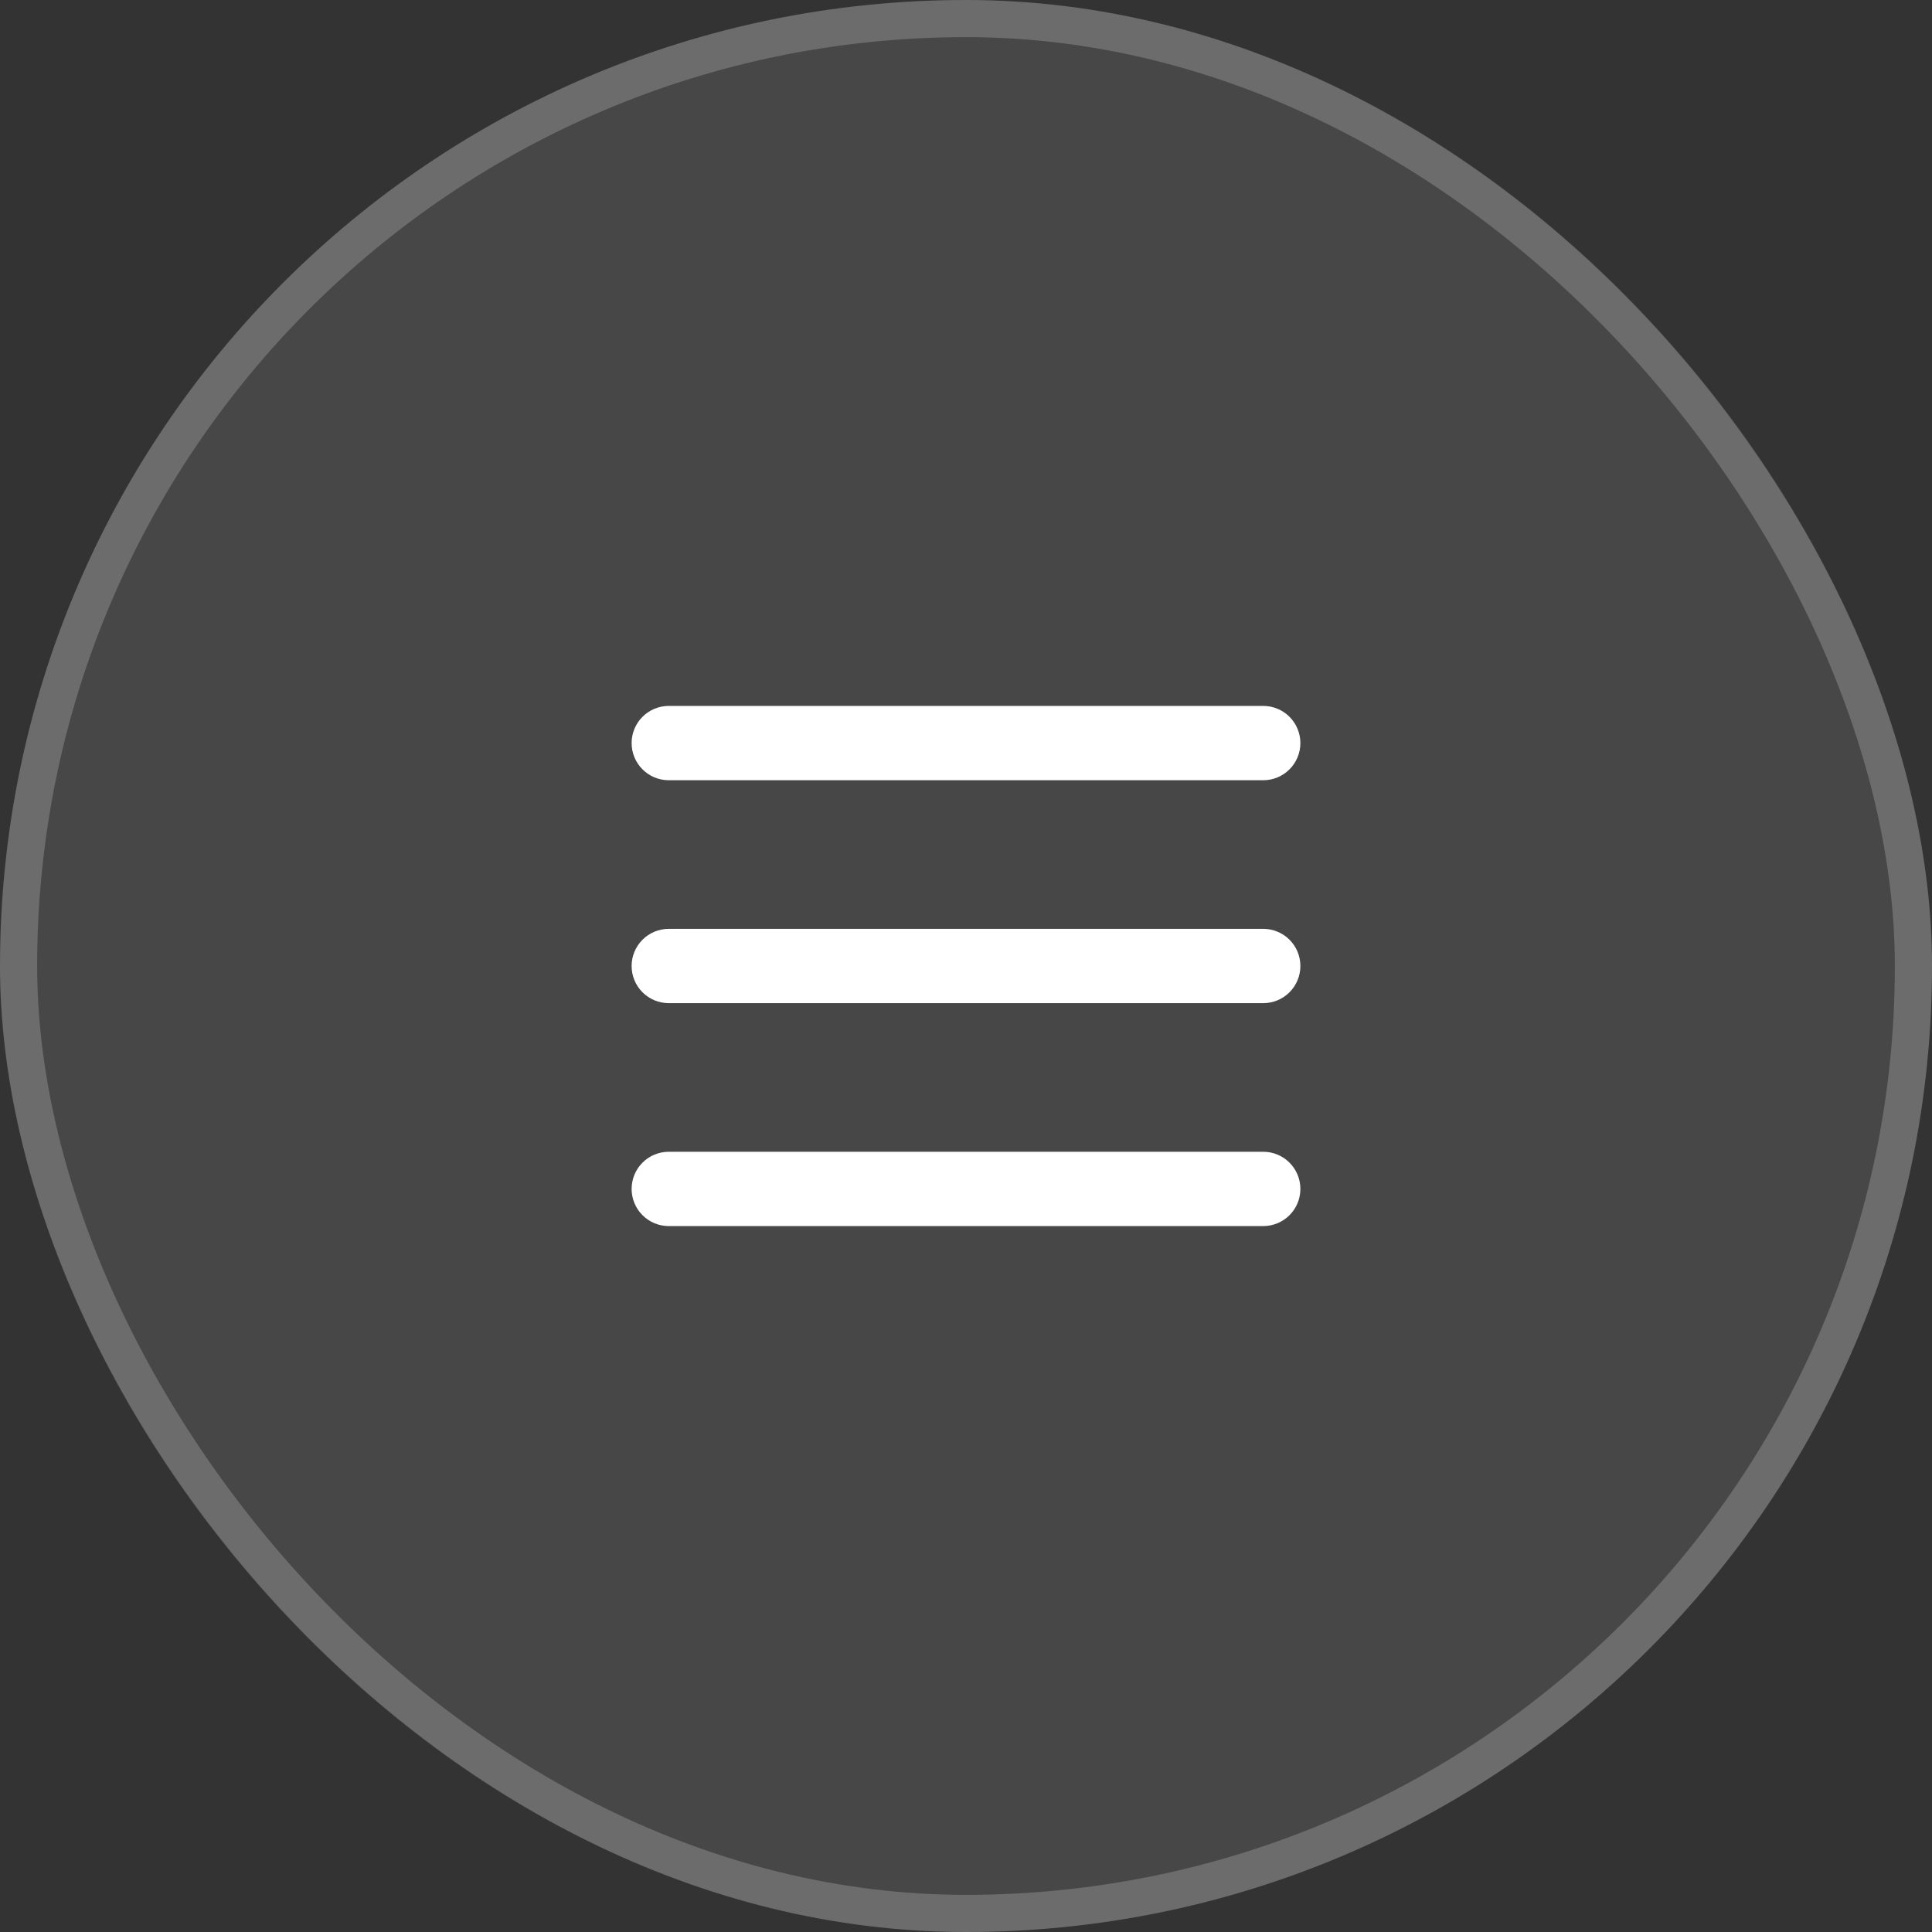 <svg width="52" height="52" viewBox="0 0 52 52" fill="none" xmlns="http://www.w3.org/2000/svg">
<rect x="0" y="0" width="52" height="52" fill="#333333" stroke="none"/>
<rect width="52" height="52" rx="26" fill="white" fill-opacity="0.1"/>
<rect x="0.5" y="0.5" width="51" height="51" rx="25.5" stroke="white" stroke-opacity="0.2"/>
<path fill-rule="evenodd" clip-rule="evenodd" d="M17 20C17 19.735 17.105 19.48 17.293 19.293C17.48 19.105 17.735 19 18 19H34C34.265 19 34.52 19.105 34.707 19.293C34.895 19.48 35 19.735 35 20C35 20.265 34.895 20.52 34.707 20.707C34.52 20.895 34.265 21 34 21H18C17.735 21 17.48 20.895 17.293 20.707C17.105 20.52 17 20.265 17 20ZM17 26C17 25.735 17.105 25.48 17.293 25.293C17.48 25.105 17.735 25 18 25H34C34.265 25 34.52 25.105 34.707 25.293C34.895 25.48 35 25.735 35 26C35 26.265 34.895 26.52 34.707 26.707C34.52 26.895 34.265 27 34 27H18C17.735 27 17.48 26.895 17.293 26.707C17.105 26.52 17 26.265 17 26ZM17 32C17 31.735 17.105 31.48 17.293 31.293C17.48 31.105 17.735 31 18 31H34C34.265 31 34.52 31.105 34.707 31.293C34.895 31.48 35 31.735 35 32C35 32.265 34.895 32.52 34.707 32.707C34.52 32.895 34.265 33 34 33H18C17.735 33 17.48 32.895 17.293 32.707C17.105 32.52 17 32.265 17 32Z" fill="white"/>
</svg>
